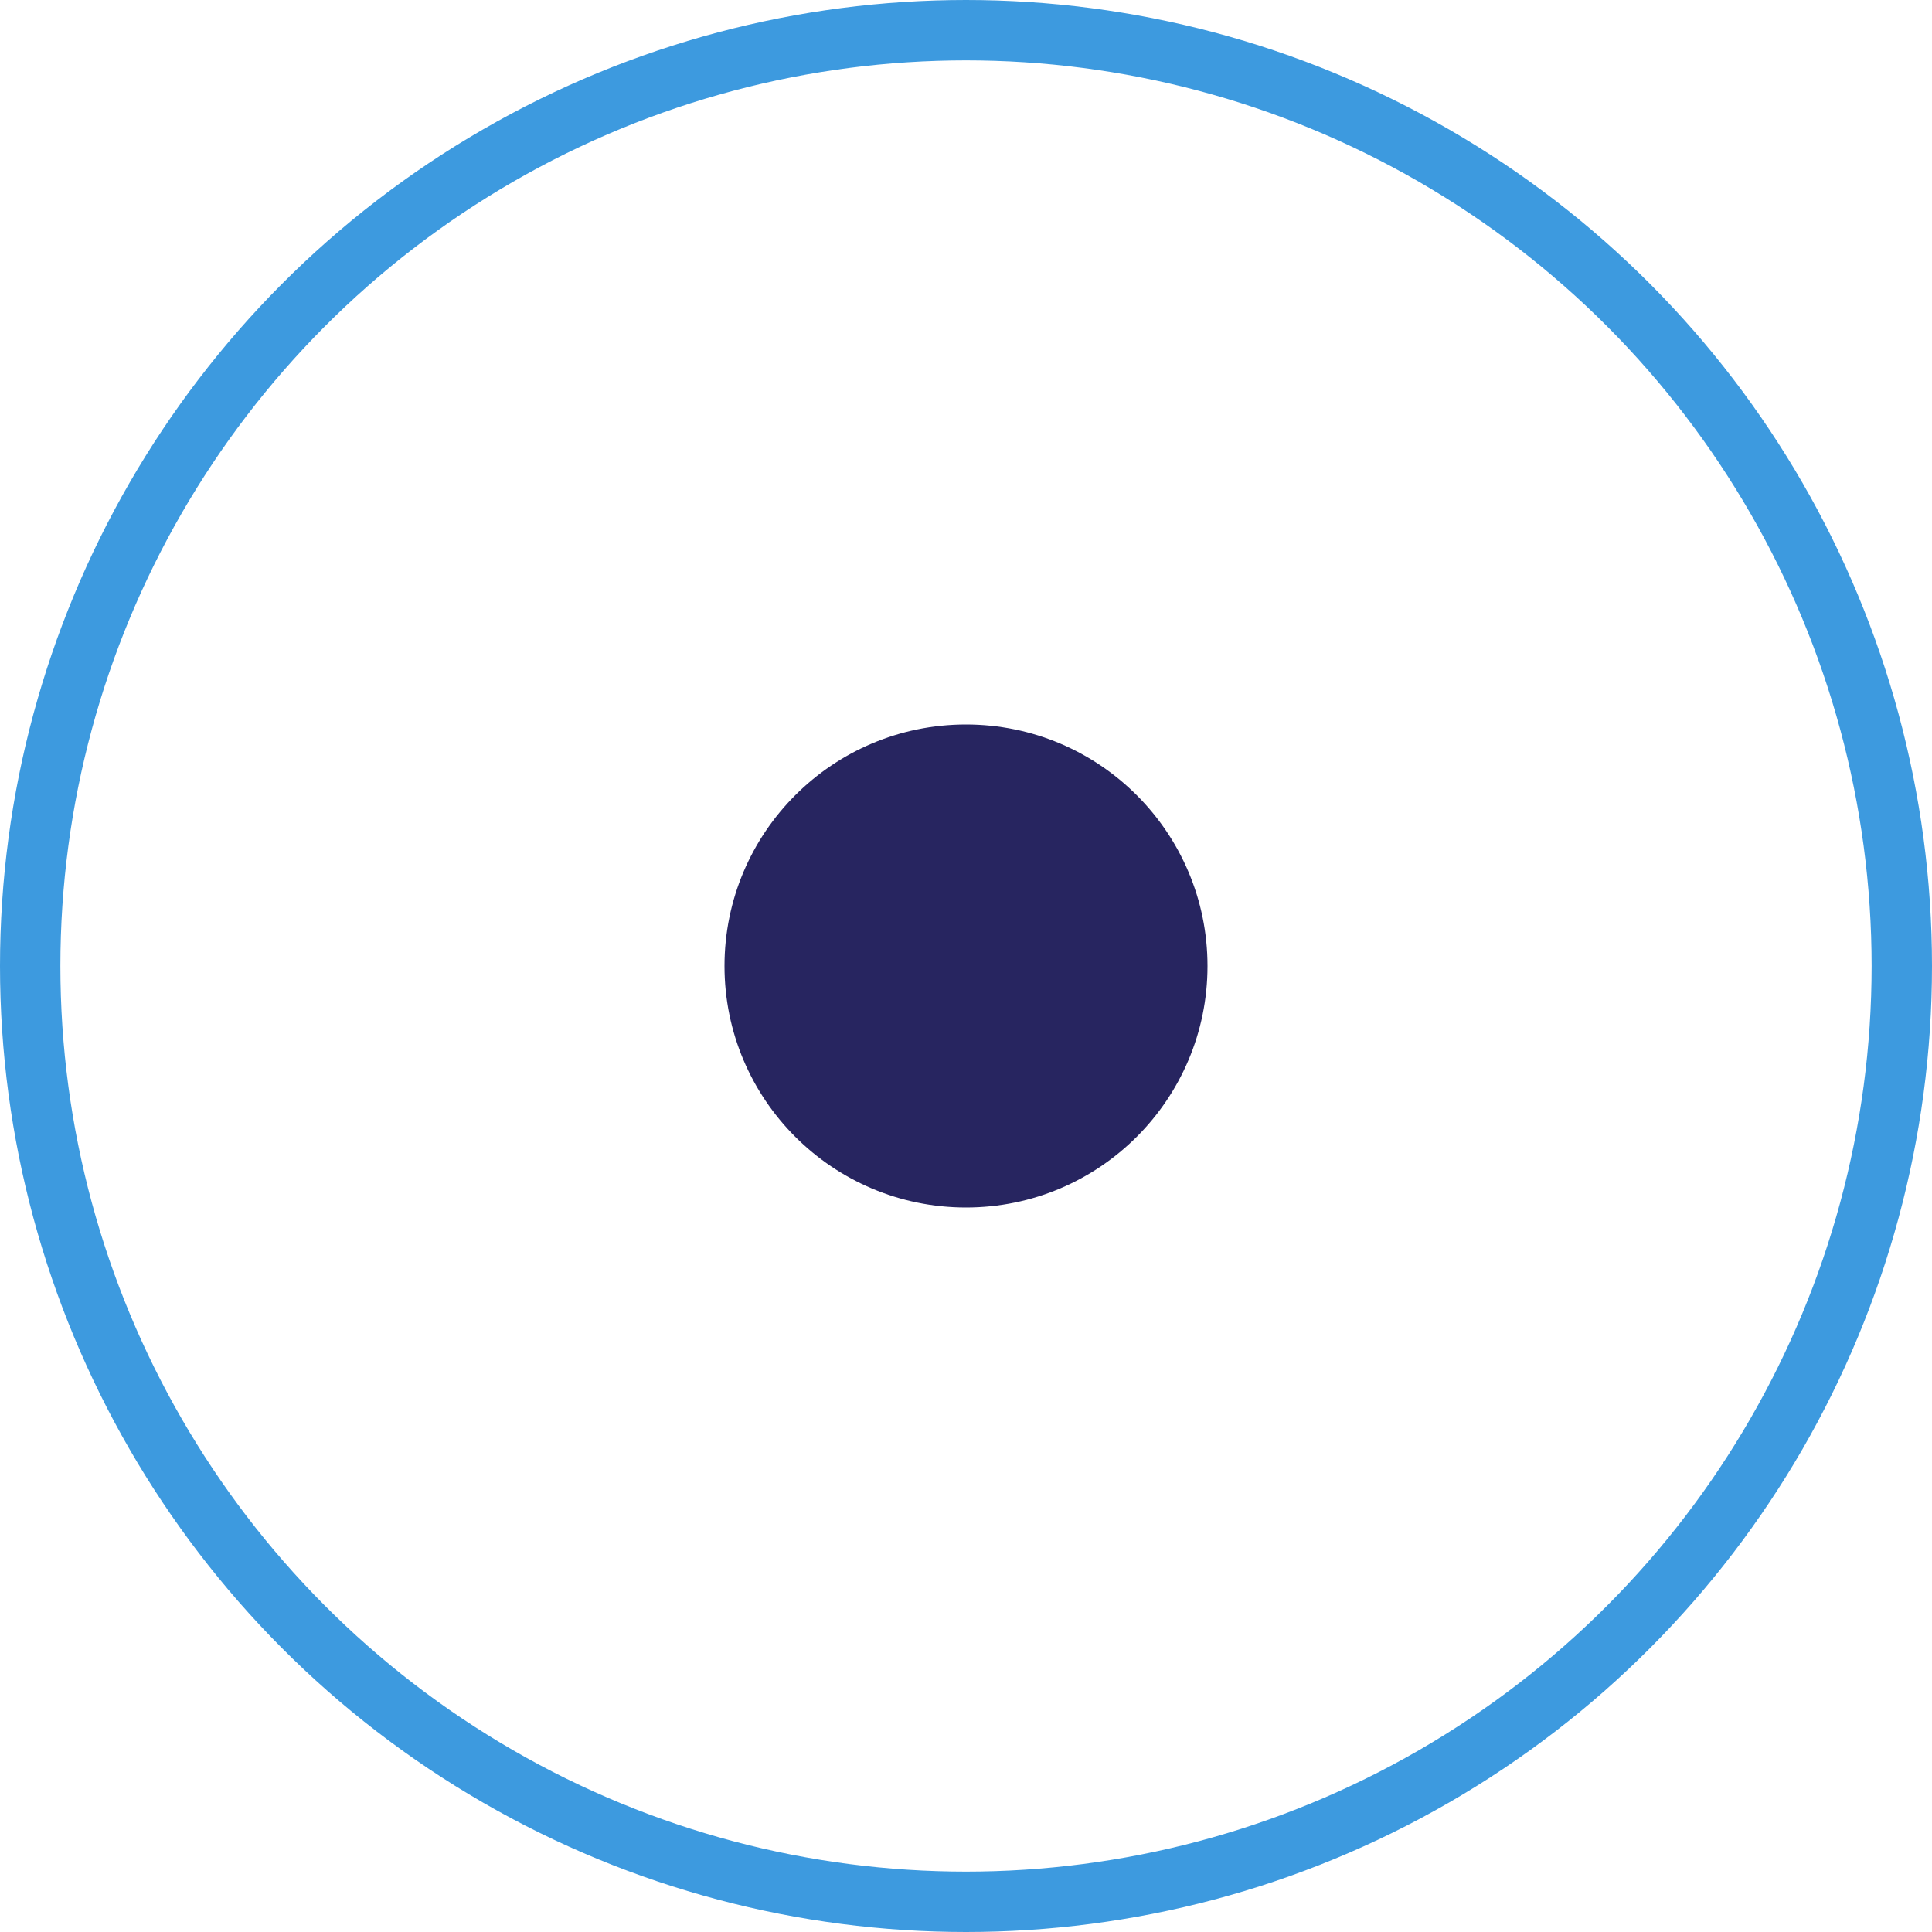 <svg width="32" height="32" viewBox="0 0 32 32" fill="none" xmlns="http://www.w3.org/2000/svg">
<circle cx="16" cy="16" r="15.5" stroke="#3D9ADF"/>
<circle cx="16" cy="16" r="4" fill="#272560"/>
</svg>

